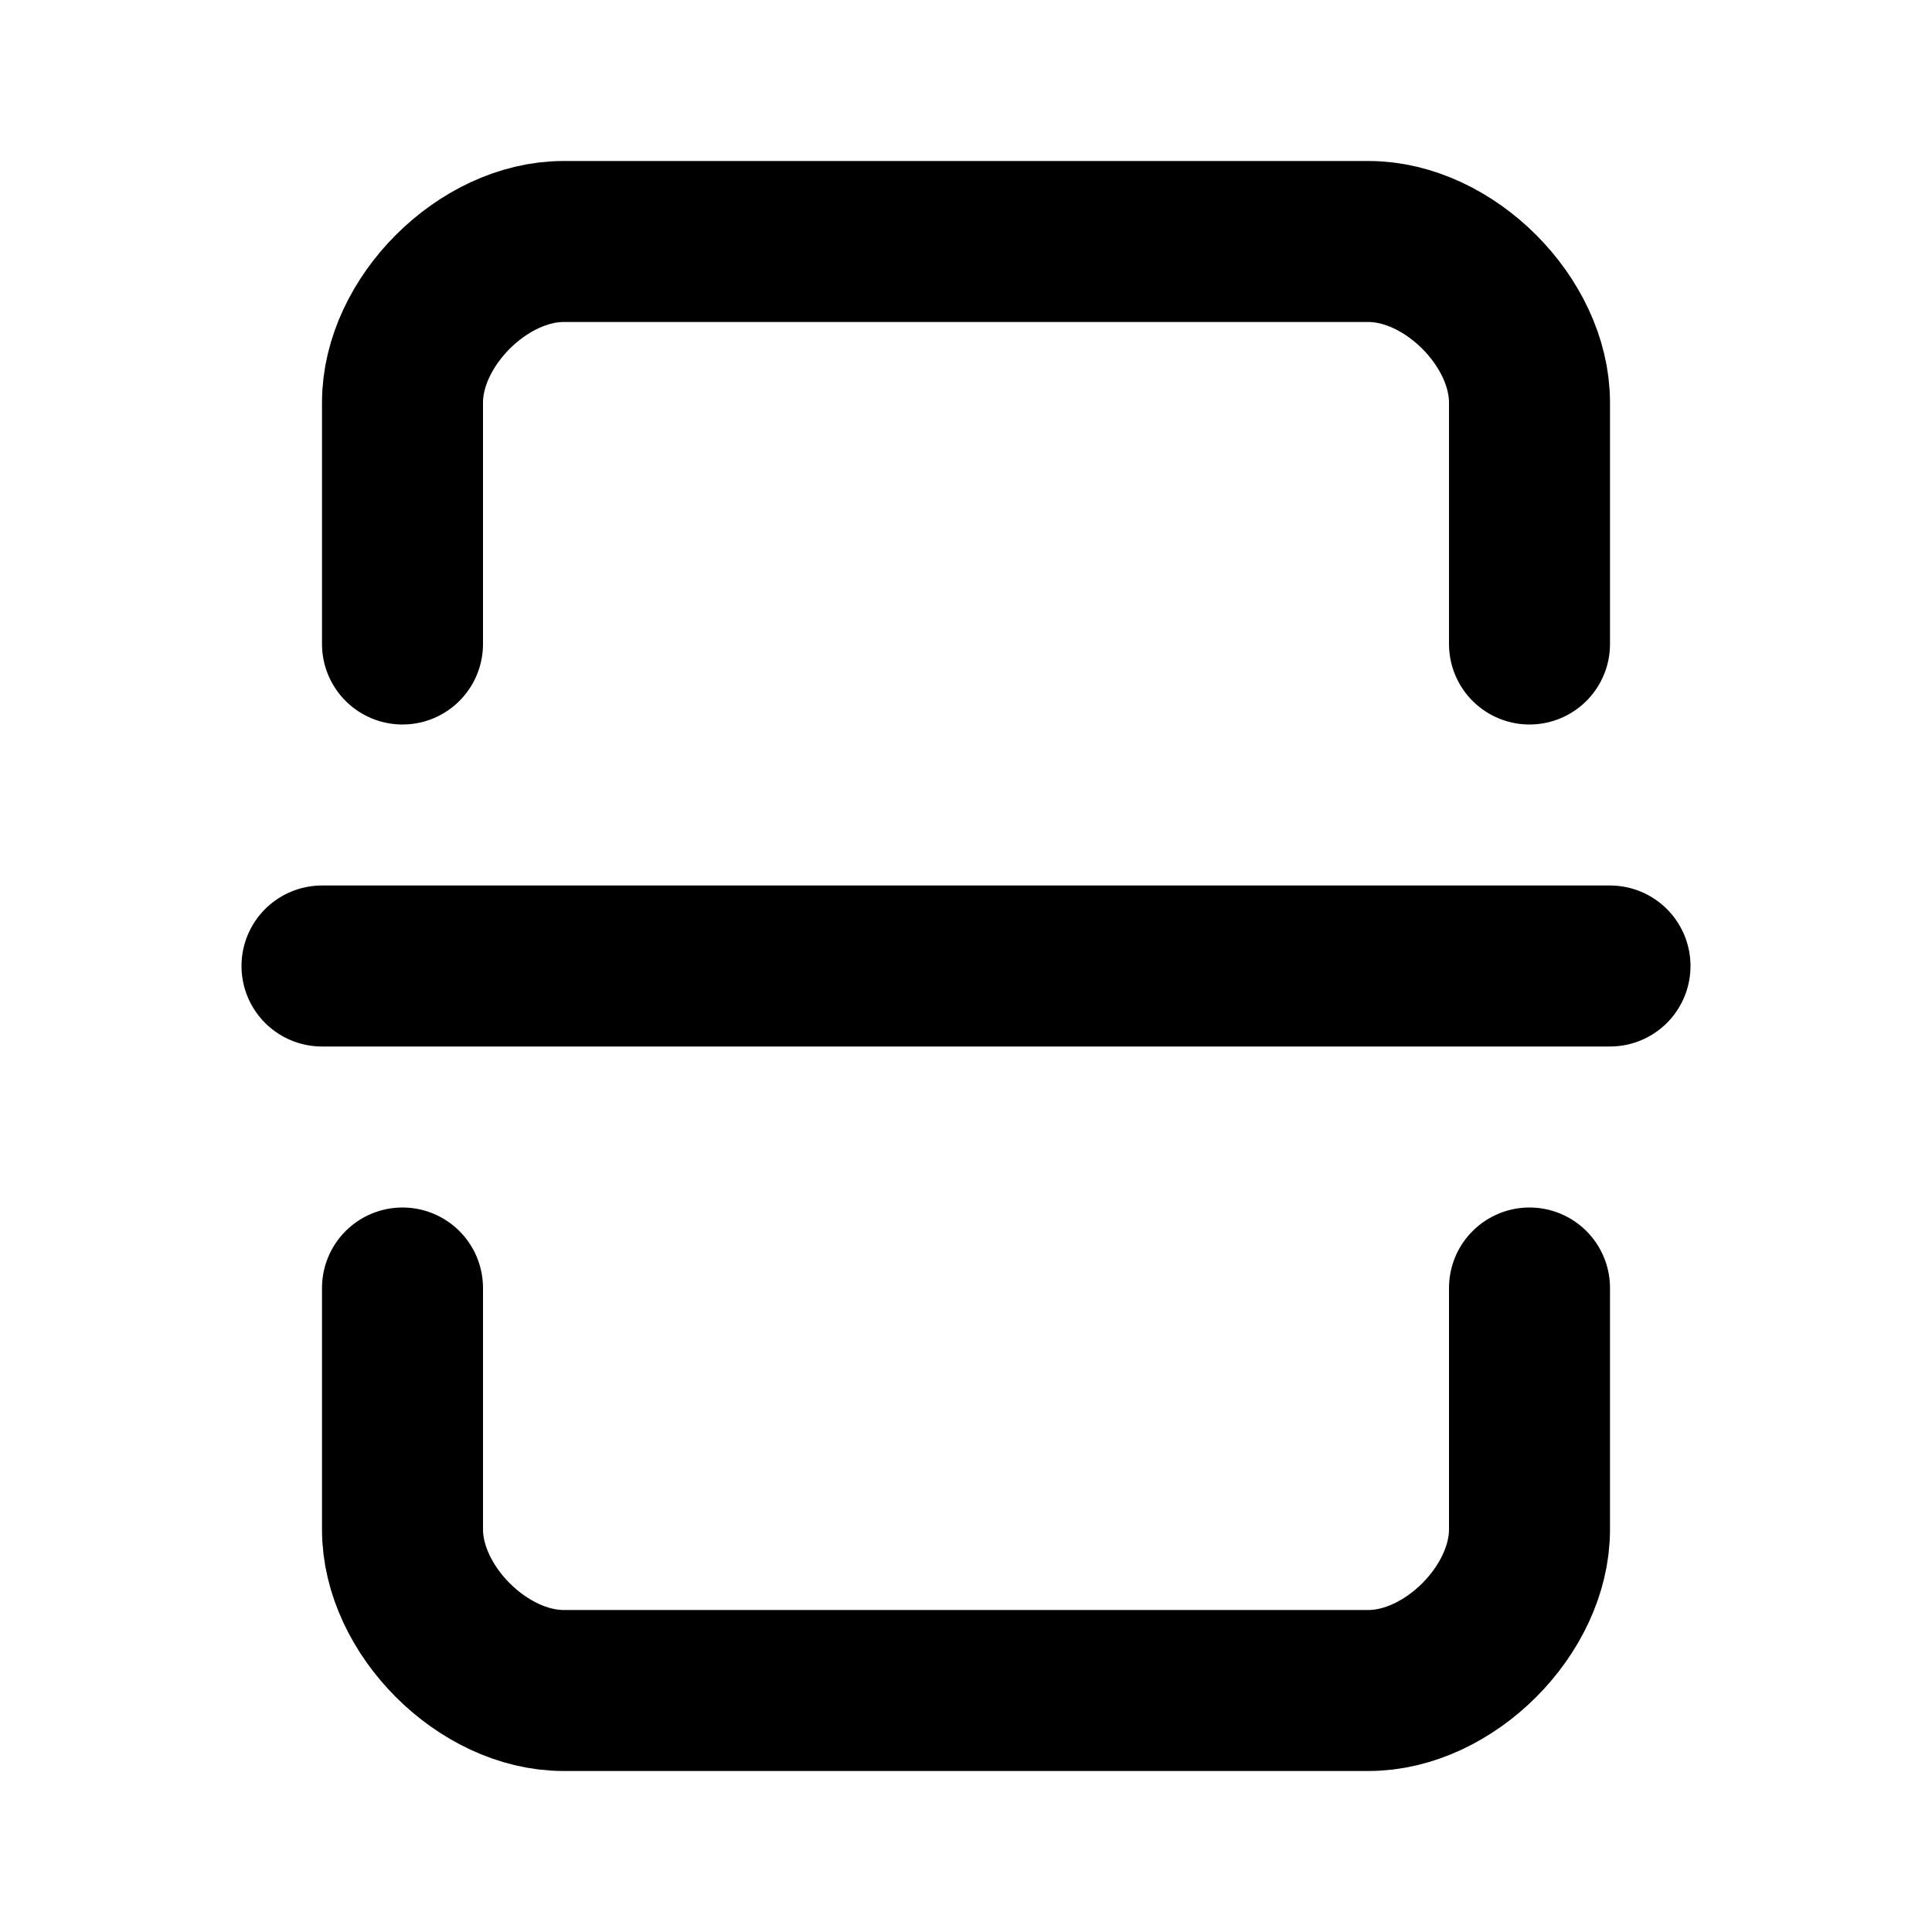 <svg xmlns="http://www.w3.org/2000/svg" width="24" height="24" viewBox="0 0 24 24" fill="none" stroke="currentColor" stroke-width="2" stroke-linecap="round" stroke-linejoin="round"><path d="M5 8V5c0-1 1-2 2-2h10c1 0 2 1 2 2v3"/><path d="M19 16v3c0 1-1 2-2 2H7c-1 0-2-1-2-2v-3"/><line x1="4" x2="20" y1="12" y2="12"/></svg>